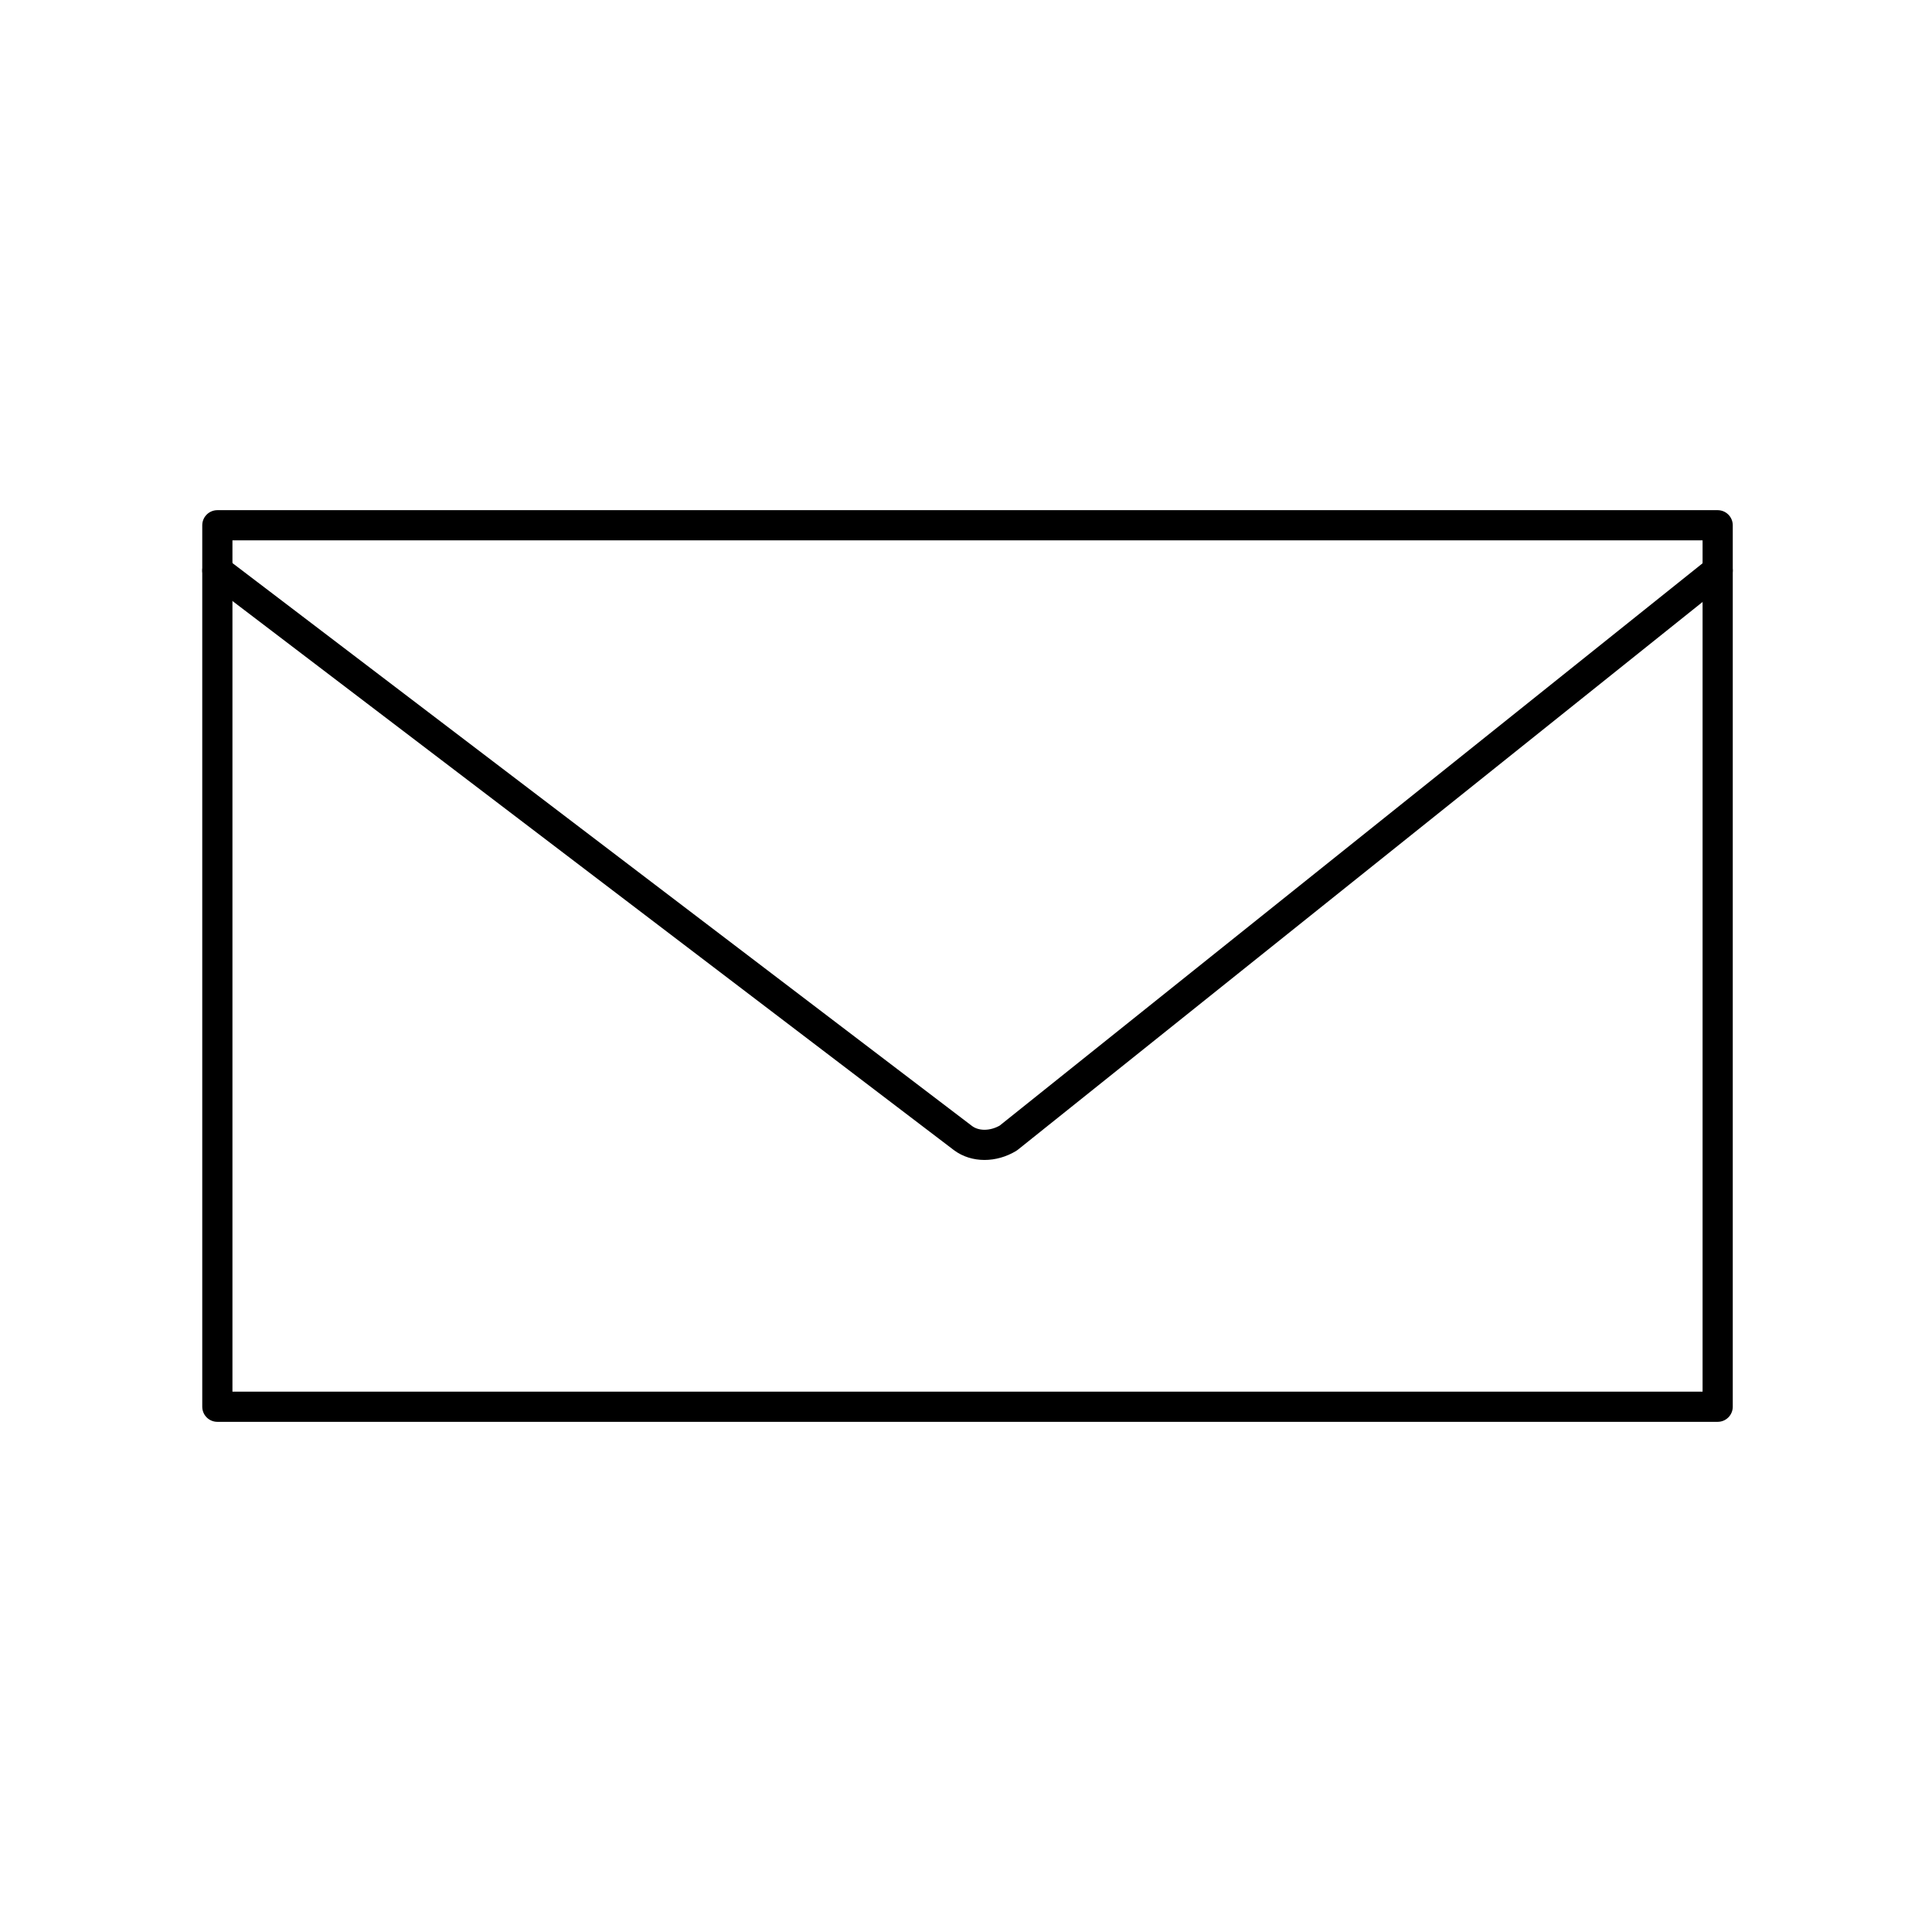 <!--Generator: Adobe Illustrator 16.0.3, SVG Export Plug-In . SVG Version: 6.00 Build 0)--><svg xmlns="http://www.w3.org/2000/svg" width="64" height="64"><g><g fill="none" stroke="#000" stroke-linecap="round" stroke-linejoin="round" stroke-miterlimit="10"><path d="M7.2 17.4h49.7v29.2H7.2z"/><path d="M7.2 18.9l24.7 18.8c.4.3 1 .3 1.5 0l23.5-18.8"/></g></g></svg>